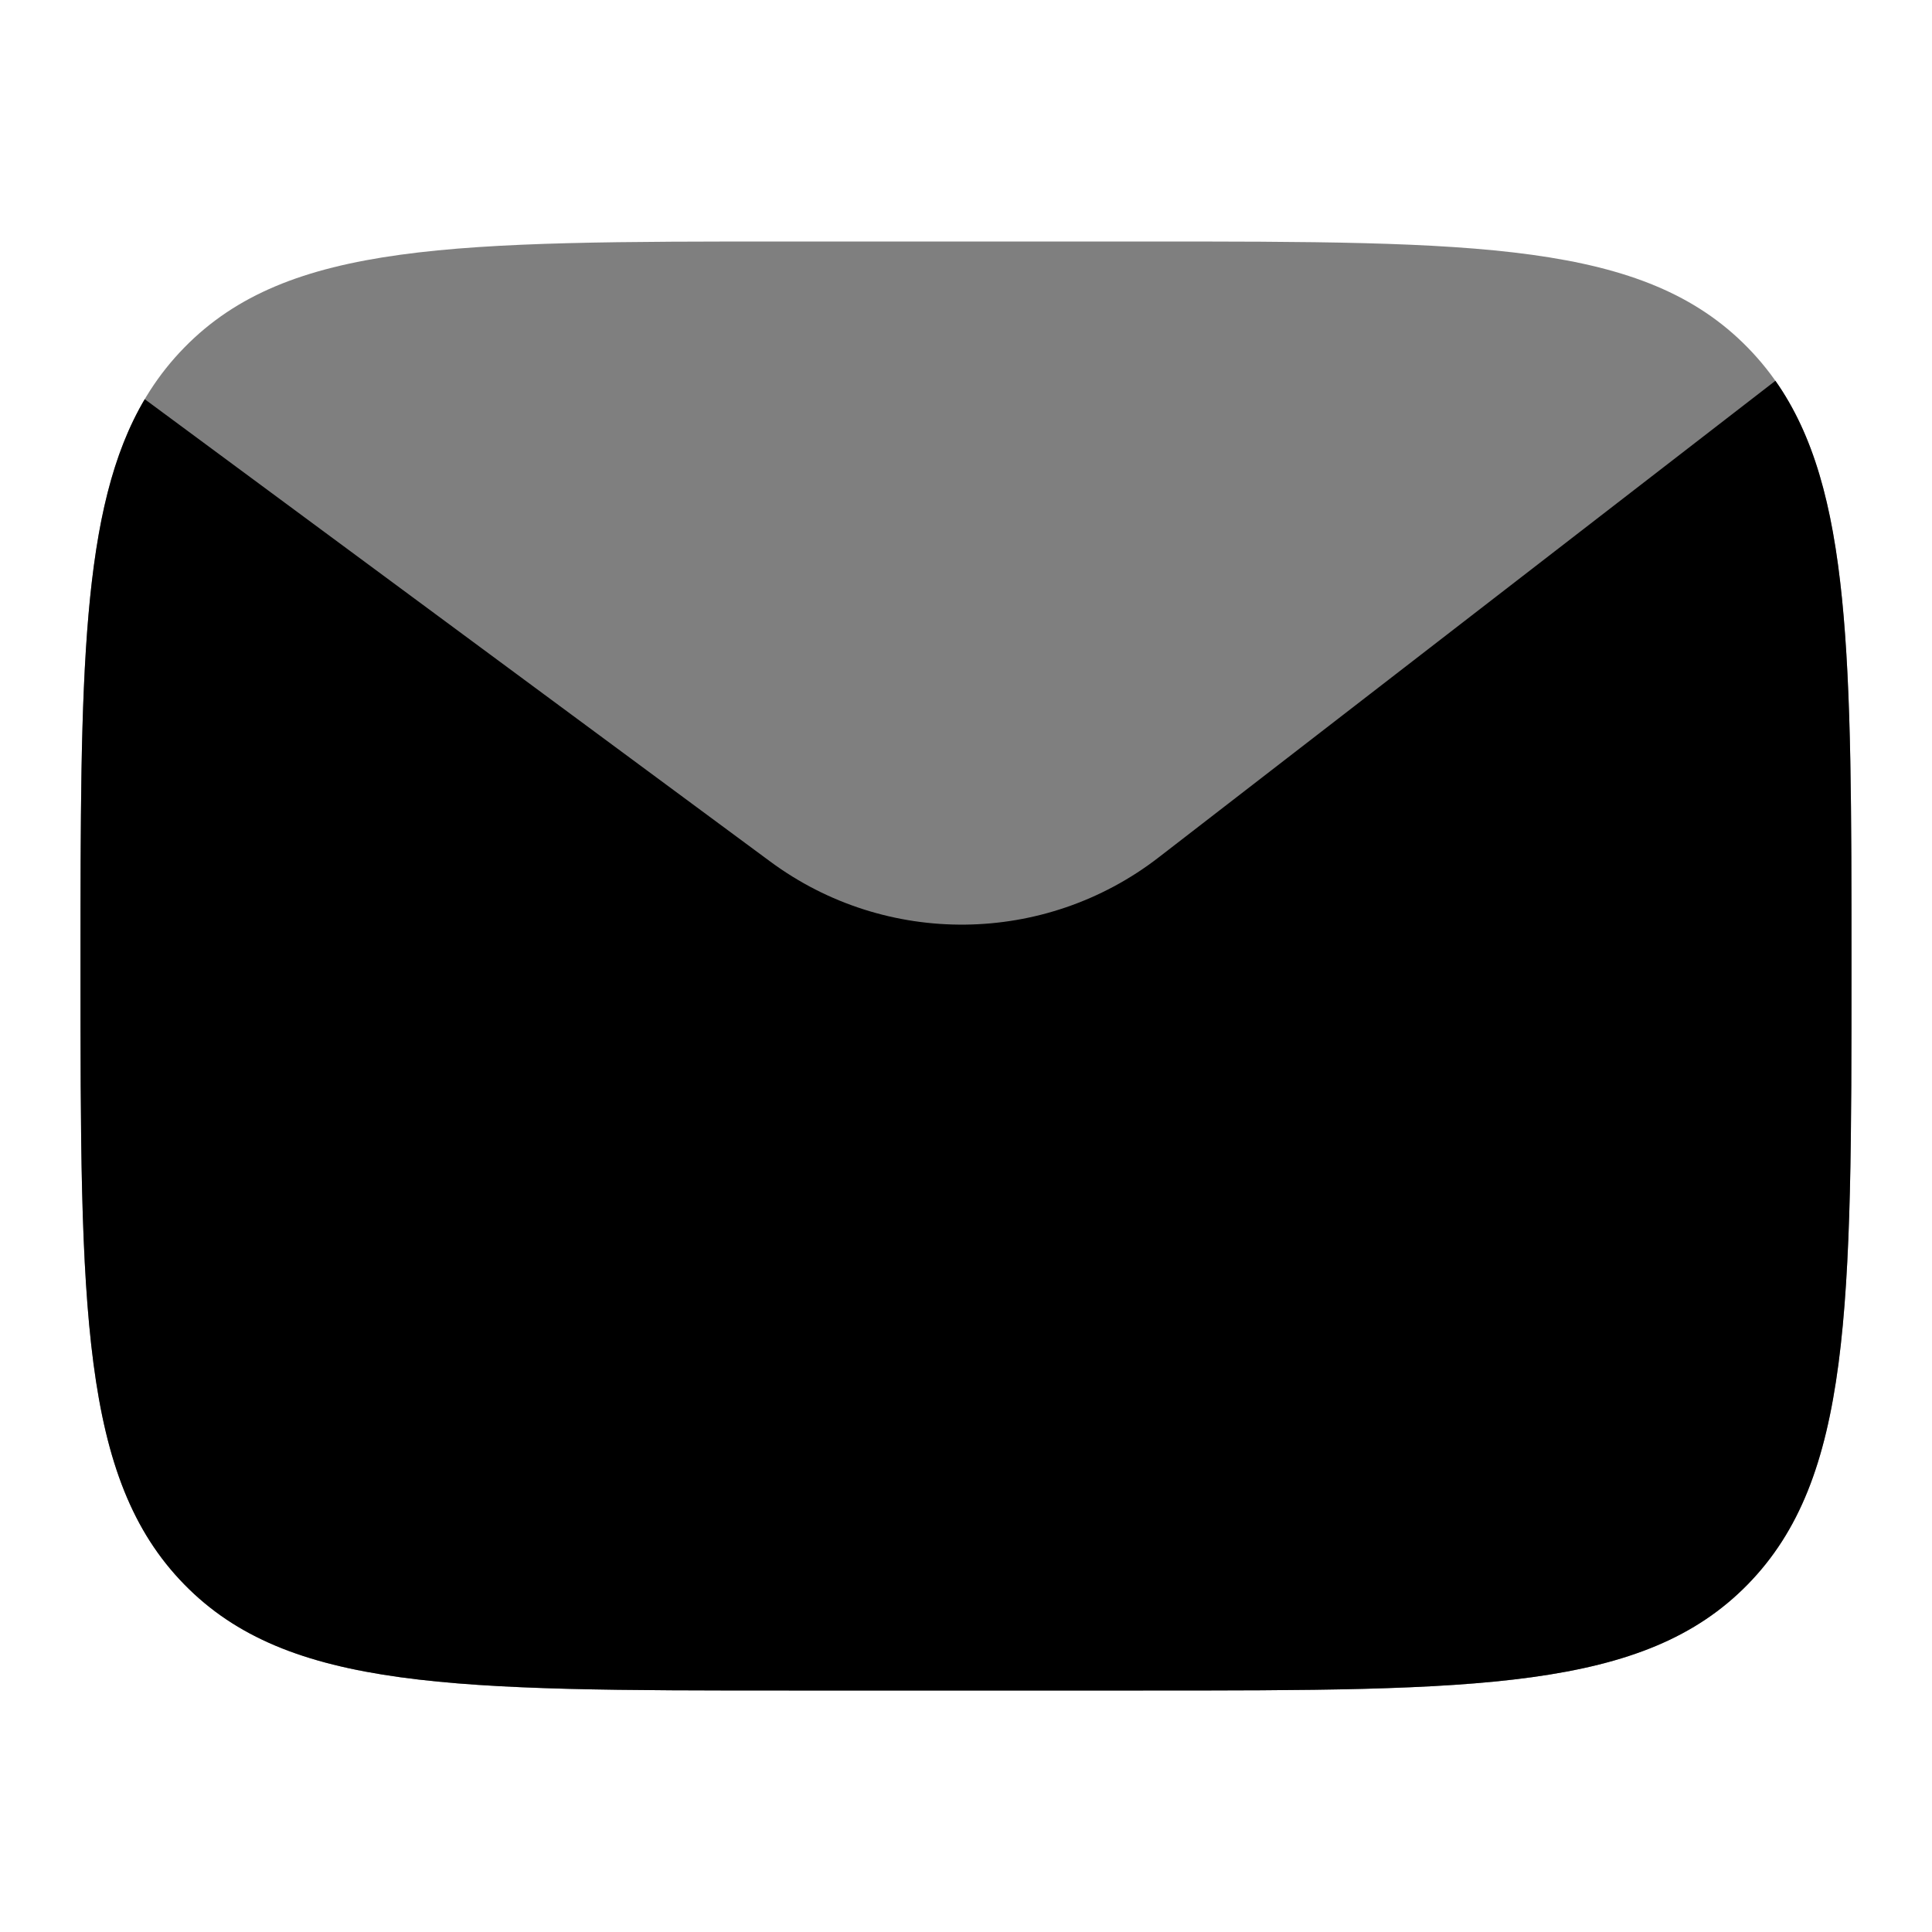 <svg width="24" height="24" viewBox="0 0 24 24" fill="none" xmlns="http://www.w3.org/2000/svg">
<path opacity="0.5" d="M14.2 3H9.8C5.652 3 3.577 3 2.289 4.318C1 5.636 1 7.757 1 12C1 16.243 1 18.364 2.289 19.682C3.577 21 5.652 21 9.8 21H14.2C18.348 21 20.422 21 21.711 19.682C23 18.364 23 16.243 23 12C23 7.757 23 5.636 21.711 4.318C20.422 3 18.348 3 14.2 3Z" fill="black"/>
<path d="M9.8 21H14.2C18.348 21 20.422 21 21.711 19.682C23 18.364 23 16.243 23 12C23 8.174 23 6.073 22.055 4.73L14.392 10.652C12.977 11.745 11.007 11.766 9.569 10.703L1.798 4.959C1 6.309 1 8.384 1 12C1 16.243 1 18.364 2.289 19.682C3.577 21 5.652 21 9.8 21Z" fill="black"/>
</svg>
